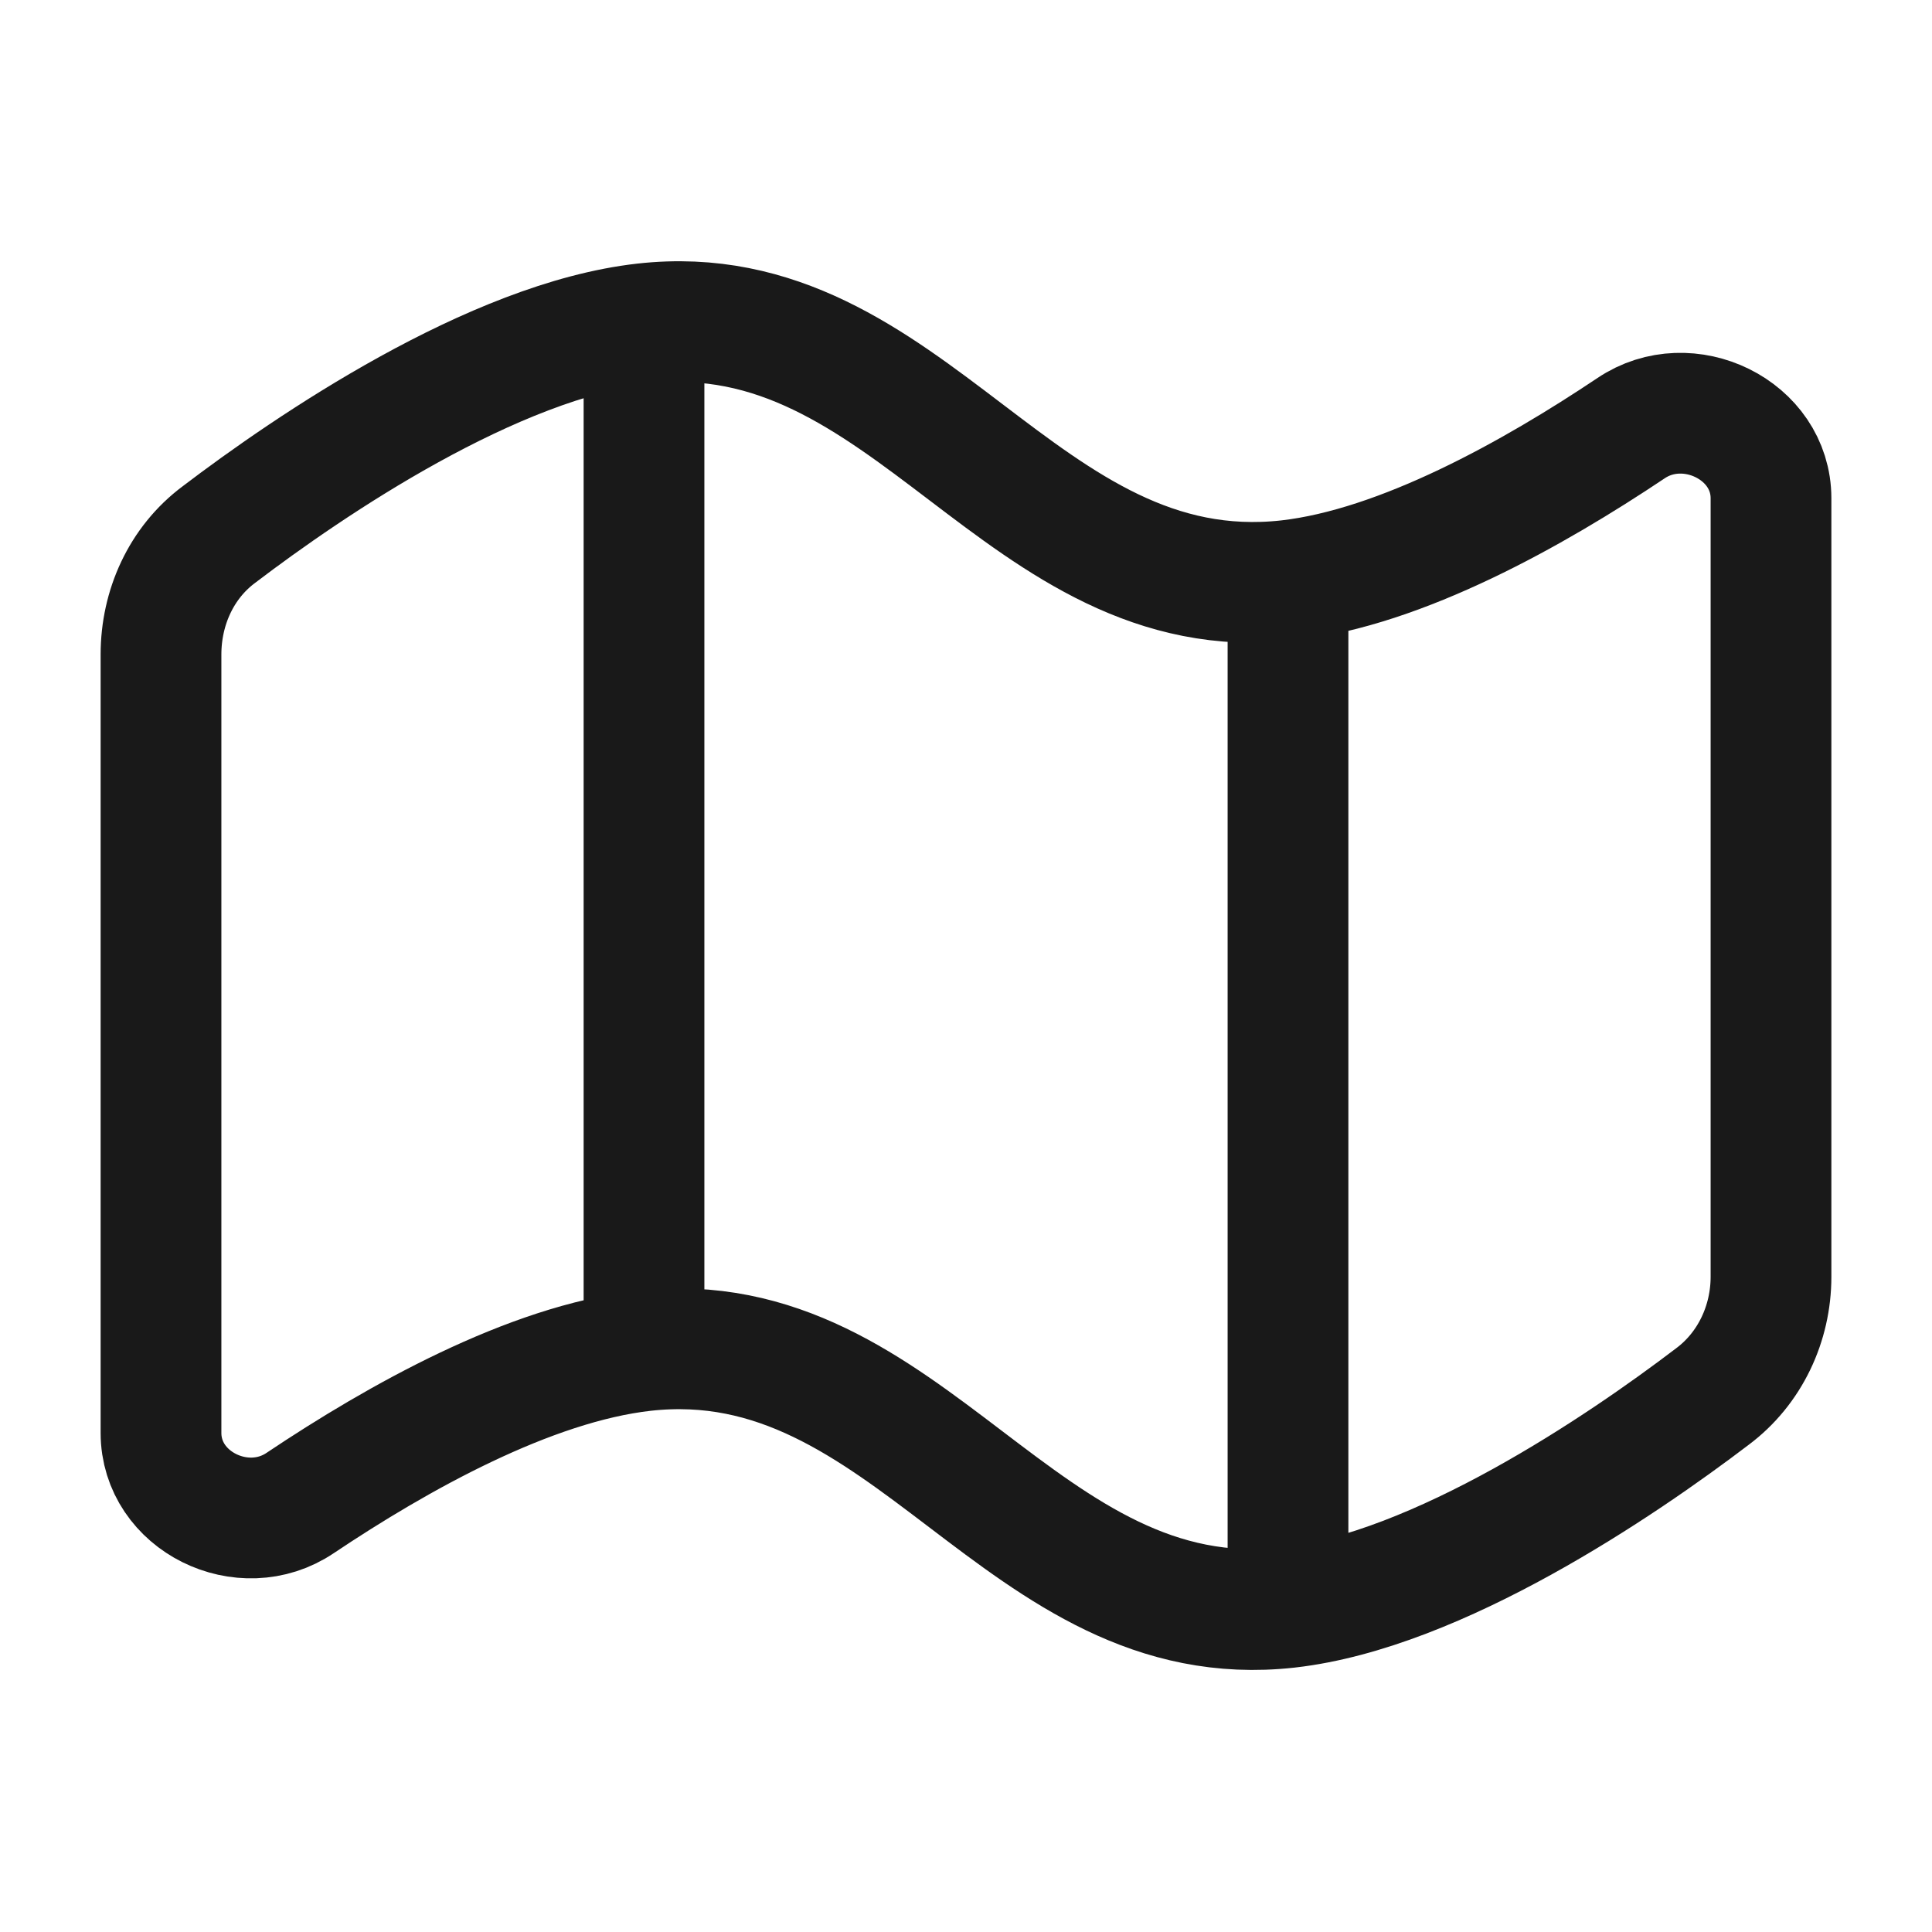 <svg width="24" height="24" viewBox="0 0 24 24" fill="none" xmlns="http://www.w3.org/2000/svg" xmlns:xlink="http://www.w3.org/1999/xlink">
	<desc>
			Created with Pixso.
	</desc>
	<defs>
		<clipPath id="clip300_2329">
			<rect id="icon/map" width="24" height="24" fill="white" fill-opacity="0"/>
		</clipPath>
	</defs>
	<g clip-path="url(#clip300_2329)">
		<path id="Vector" d="M8 4.02C11.31 3.65 12.68 7.58 16 7.21C17.41 7.05 19.05 6.13 20.26 5.32C20.97 4.84 22 5.34 22 6.19L22 15.86C22 16.44 21.74 17 21.27 17.35C20.14 18.21 17.86 19.76 16 19.97C12.68 20.34 11.31 16.41 8 16.78C6.58 16.94 4.94 17.86 3.73 18.67C3.02 19.15 2 18.65 2 17.8L2 8.13C2 7.55 2.25 6.99 2.72 6.64C3.85 5.78 6.13 4.23 8 4.02ZM8 4.02L8 16.78M16 7.21L16 19.97" stroke="#000000" stroke-opacity="0.9" stroke-width="1.5"/>
	</g>
</svg>
